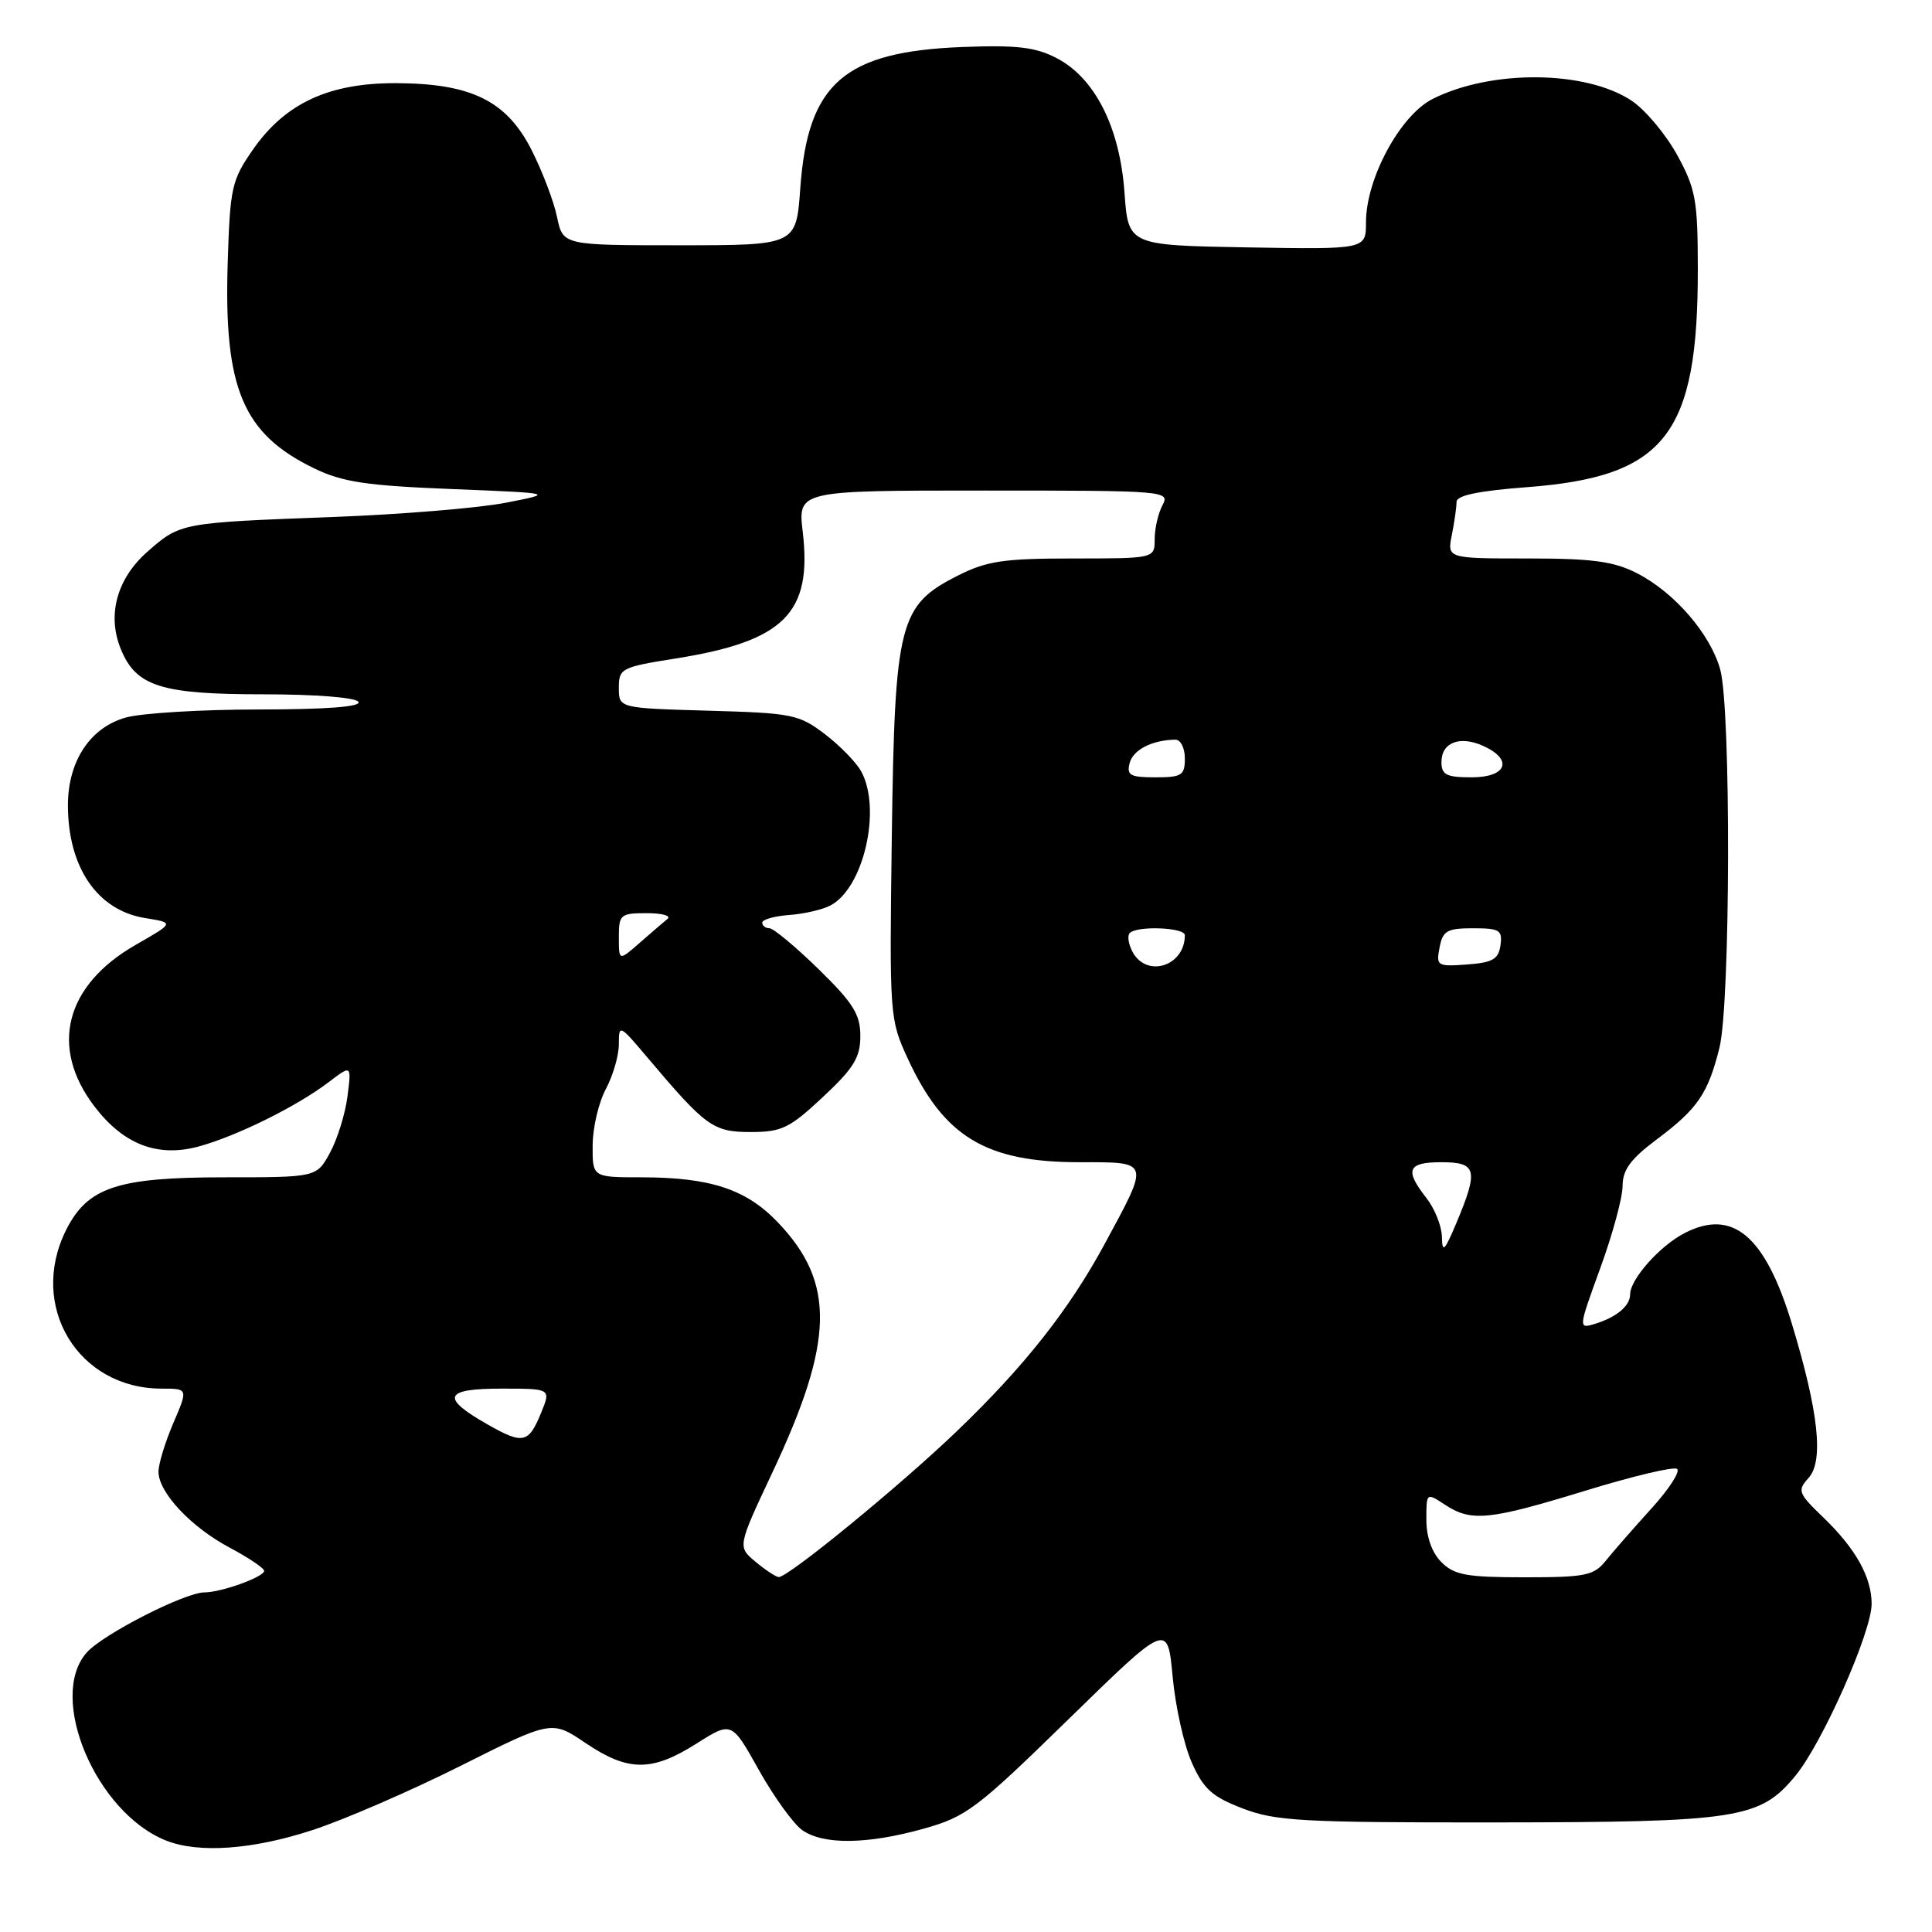 <?xml version="1.0" encoding="UTF-8" standalone="no"?>
<!DOCTYPE svg PUBLIC "-//W3C//DTD SVG 1.1//EN" "http://www.w3.org/Graphics/SVG/1.1/DTD/svg11.dtd" >
<svg xmlns="http://www.w3.org/2000/svg" xmlns:xlink="http://www.w3.org/1999/xlink" version="1.1" viewBox="0 0 256 256">
 <g >
 <path fill="currentColor"
d=" M 41.36 242.51 C 45.55 241.15 54.40 237.31 61.04 233.98 C 73.11 227.93 73.11 227.93 77.60 230.97 C 83.24 234.77 86.37 234.78 92.28 231.04 C 96.95 228.08 96.95 228.08 100.56 234.55 C 102.55 238.10 105.14 241.68 106.31 242.51 C 109.12 244.47 114.95 244.40 122.43 242.30 C 128.05 240.72 129.44 239.67 141.60 227.79 C 154.71 214.99 154.71 214.99 155.38 222.15 C 155.74 226.09 156.88 231.21 157.91 233.53 C 159.46 237.04 160.60 238.07 164.64 239.62 C 168.99 241.30 172.49 241.50 198.00 241.48 C 230.33 241.45 233.20 241.01 237.90 235.30 C 241.48 230.96 248.00 216.25 248.00 212.53 C 248.00 208.97 245.88 205.19 241.60 201.07 C 238.26 197.86 238.13 197.51 239.64 195.84 C 241.68 193.60 240.97 187.06 237.44 175.43 C 233.89 163.73 229.59 160.09 223.20 163.40 C 219.92 165.09 216.00 169.52 216.00 171.51 C 216.00 173.04 214.21 174.54 211.30 175.43 C 209.13 176.09 209.14 176.01 212.05 168.02 C 213.67 163.58 215.00 158.69 215.00 157.16 C 215.00 155.02 216.05 153.58 219.51 150.99 C 224.96 146.91 226.32 144.92 227.84 138.81 C 229.30 132.89 229.38 93.93 227.94 88.72 C 226.63 83.99 221.86 78.48 216.88 75.94 C 213.82 74.38 211.00 74.00 202.41 74.00 C 191.75 74.00 191.75 74.00 192.38 70.87 C 192.72 69.16 193.00 67.19 193.00 66.50 C 193.00 65.65 195.90 65.04 202.25 64.56 C 220.68 63.18 225.01 57.64 224.97 35.50 C 224.96 26.51 224.68 25.00 222.23 20.53 C 220.73 17.80 218.03 14.58 216.24 13.37 C 210.19 9.31 197.63 9.18 189.83 13.11 C 185.53 15.28 181.00 23.66 181.00 29.46 C 181.00 33.05 181.00 33.05 165.25 32.78 C 149.50 32.50 149.50 32.50 149.00 25.50 C 148.38 16.86 145.08 10.32 139.99 7.69 C 137.19 6.24 134.72 5.95 127.50 6.23 C 111.85 6.84 107.03 11.05 106.04 24.96 C 105.50 32.50 105.50 32.50 90.04 32.50 C 74.59 32.50 74.59 32.50 73.81 28.75 C 73.38 26.68 71.87 22.71 70.46 19.92 C 67.14 13.36 62.47 11.05 52.46 11.02 C 43.57 10.99 37.79 13.68 33.51 19.83 C 30.69 23.89 30.48 24.85 30.17 34.91 C 29.65 51.47 32.19 57.49 41.61 62.05 C 45.38 63.88 48.52 64.35 59.83 64.80 C 73.50 65.35 73.50 65.35 67.00 66.62 C 63.42 67.32 53.08 68.17 44.00 68.51 C 23.98 69.26 23.90 69.27 19.55 73.09 C 15.47 76.67 14.15 81.53 16.03 86.06 C 18.05 90.96 21.37 92.00 34.89 92.00 C 41.81 92.00 47.14 92.42 47.50 93.00 C 47.90 93.65 43.26 94.00 34.31 94.01 C 26.71 94.01 18.79 94.49 16.70 95.07 C 11.96 96.38 9.01 100.84 9.00 106.68 C 9.00 114.93 12.90 120.64 19.24 121.65 C 23.10 122.27 23.10 122.27 18.01 125.18 C 8.63 130.54 6.52 138.75 12.51 146.60 C 16.35 151.64 20.86 153.38 26.27 151.93 C 31.29 150.58 39.34 146.60 43.54 143.40 C 46.58 141.08 46.58 141.08 46.04 145.29 C 45.74 147.61 44.70 150.96 43.72 152.75 C 41.95 156.00 41.95 156.00 29.72 156.00 C 15.53 156.00 11.59 157.32 8.75 163.00 C 3.73 173.06 10.33 184.00 21.42 184.00 C 24.93 184.00 24.93 184.00 22.96 188.58 C 21.88 191.10 21.00 193.99 21.00 195.01 C 21.00 197.76 25.32 202.36 30.45 205.08 C 32.95 206.41 35.00 207.79 35.00 208.15 C 35.00 208.95 29.31 211.00 27.10 211.00 C 24.50 211.00 13.67 216.53 11.50 218.96 C 6.24 224.87 12.70 240.18 22.00 243.88 C 26.32 245.60 33.47 245.09 41.36 242.51 Z  M 100.11 206.94 C 97.72 204.95 97.72 204.95 102.34 195.12 C 110.54 177.71 110.71 169.97 103.08 161.98 C 98.89 157.58 94.15 156.01 85.00 156.00 C 78.50 156.00 78.50 156.00 78.53 151.75 C 78.54 149.41 79.33 146.06 80.28 144.30 C 81.22 142.54 82.00 139.87 82.00 138.37 C 82.00 135.70 82.08 135.74 85.74 140.07 C 93.53 149.30 94.49 150.00 99.47 150.00 C 103.58 150.00 104.63 149.49 109.04 145.36 C 113.13 141.54 114.00 140.12 114.00 137.28 C 114.00 134.41 113.06 132.91 108.46 128.41 C 105.41 125.44 102.48 123.00 101.96 123.00 C 101.43 123.00 101.00 122.66 101.00 122.25 C 101.00 121.84 102.61 121.39 104.58 121.24 C 106.54 121.10 109.01 120.53 110.07 119.96 C 114.44 117.63 116.82 107.27 114.14 102.26 C 113.50 101.06 111.33 98.83 109.32 97.29 C 105.87 94.66 104.99 94.48 93.83 94.17 C 82.00 93.83 82.00 93.83 82.00 91.14 C 82.00 88.56 82.32 88.40 89.55 87.25 C 103.90 84.97 107.63 81.25 106.37 70.51 C 105.72 65.00 105.72 65.00 130.40 65.00 C 154.48 65.00 155.05 65.05 154.04 66.93 C 153.47 68.00 153.00 70.02 153.00 71.43 C 153.00 74.00 153.00 74.00 142.21 74.00 C 133.01 74.00 130.77 74.33 126.96 76.25 C 119.12 80.20 118.56 82.42 118.17 110.74 C 117.85 134.63 117.88 135.05 120.27 140.24 C 125.08 150.65 130.63 154.00 143.04 154.00 C 152.47 154.00 152.39 153.72 146.32 164.93 C 141.65 173.55 135.73 181.05 126.86 189.57 C 119.33 196.81 104.41 209.03 103.18 208.97 C 102.81 208.95 101.42 208.04 100.11 206.94 Z  M 191.00 207.00 C 189.74 205.74 189.00 203.67 189.00 201.38 C 189.00 197.77 189.00 197.77 191.46 199.38 C 194.96 201.68 197.30 201.44 210.02 197.54 C 216.23 195.63 221.71 194.32 222.21 194.63 C 222.70 194.93 221.17 197.31 218.80 199.91 C 216.44 202.51 213.72 205.62 212.76 206.82 C 211.20 208.77 210.07 209.00 202.01 209.00 C 194.33 209.00 192.70 208.70 191.00 207.00 Z  M 64.58 188.73 C 58.35 185.19 58.82 184.00 66.42 184.00 C 73.01 184.00 73.01 184.00 71.71 187.18 C 70.04 191.27 69.32 191.43 64.58 188.73 Z  M 191.06 163.88 C 191.03 162.45 190.10 160.13 189.00 158.73 C 186.08 155.01 186.51 154.00 191.00 154.00 C 195.68 154.00 195.93 155.01 193.00 162.00 C 191.41 165.79 191.10 166.09 191.06 163.88 Z  M 150.07 126.13 C 149.52 125.10 149.35 123.98 149.70 123.63 C 150.69 122.64 157.00 122.89 157.00 123.92 C 157.00 128.02 151.94 129.63 150.07 126.13 Z  M 190.75 125.55 C 191.17 123.33 191.74 123.00 195.19 123.00 C 198.71 123.00 199.10 123.24 198.82 125.25 C 198.56 127.11 197.78 127.55 194.38 127.80 C 190.44 128.09 190.28 127.99 190.75 125.55 Z  M 82.00 124.17 C 82.00 121.18 82.21 121.00 85.70 121.00 C 87.73 121.00 88.97 121.34 88.45 121.76 C 87.93 122.19 86.26 123.61 84.75 124.94 C 82.00 127.35 82.00 127.35 82.00 124.17 Z  M 149.69 101.09 C 150.15 99.34 152.68 98.05 155.75 98.01 C 156.44 98.01 157.00 99.12 157.00 100.50 C 157.00 102.74 156.59 103.00 153.09 103.00 C 149.74 103.00 149.26 102.73 149.69 101.09 Z  M 191.00 100.97 C 191.00 98.37 193.45 97.43 196.56 98.85 C 200.54 100.66 199.66 103.00 195.00 103.00 C 191.65 103.00 191.00 102.67 191.00 100.97 Z "/>
</g>
</svg>